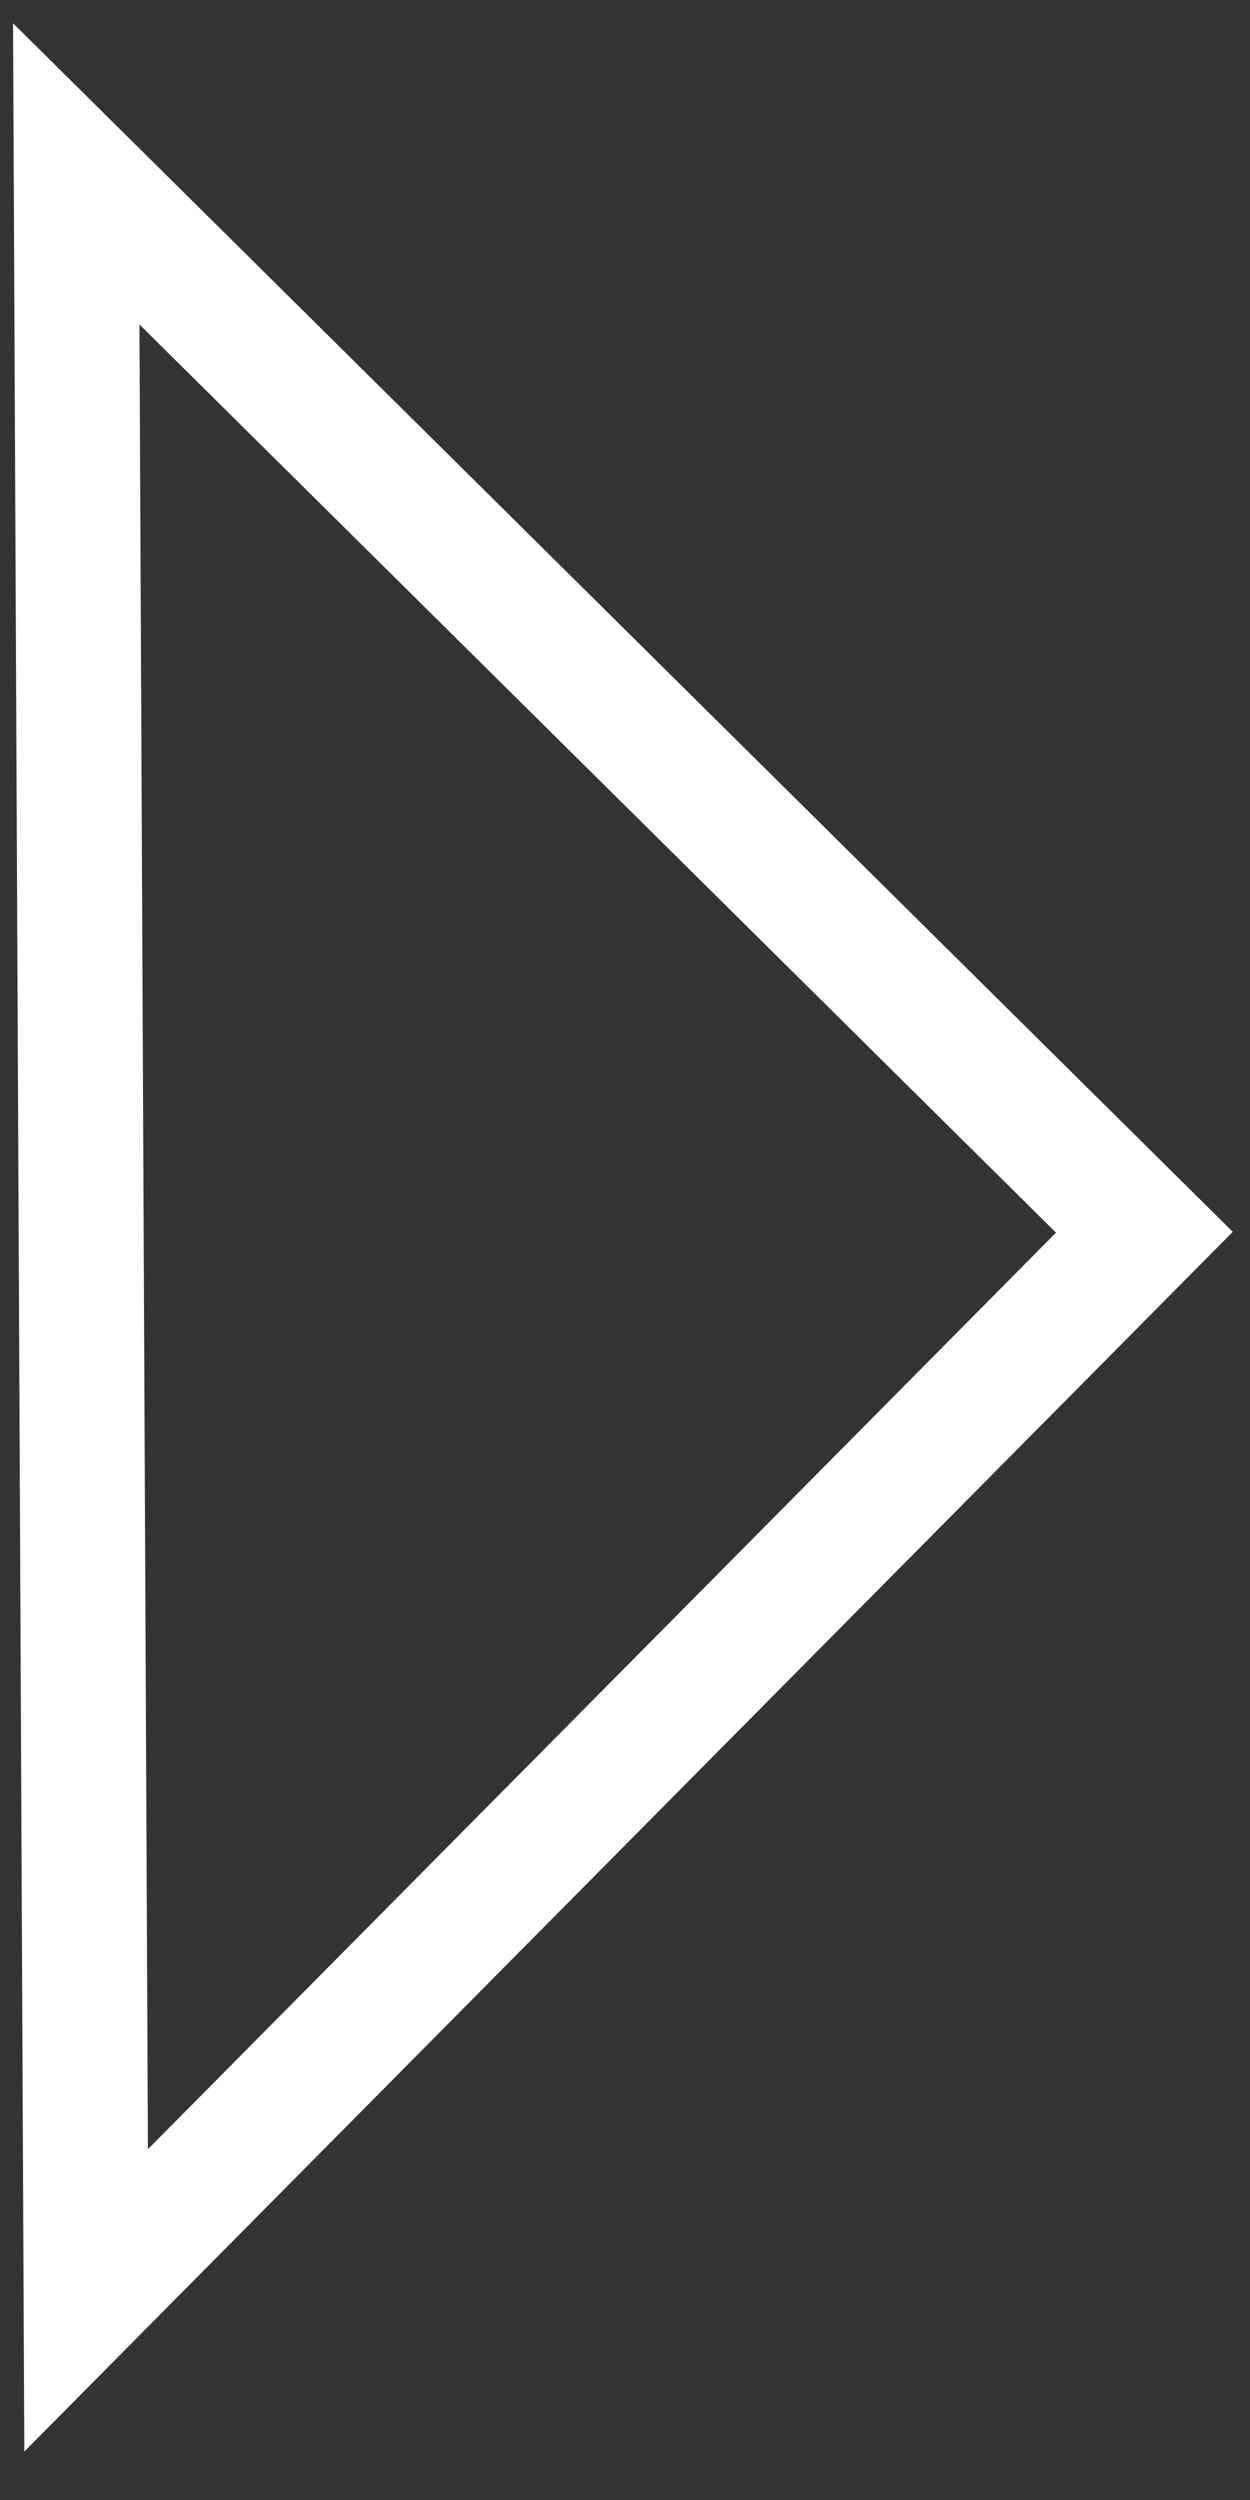 <svg width="10" height="20" viewBox="0 0 10 20" fill="none" xmlns="http://www.w3.org/2000/svg">
<rect x="0" y="0" width="10" height="20" fill="#333333" stroke="none"/>
<path d="M9.155 9.858L0.61 1.391L0.646 9.15L0.689 18.403L9.155 9.858Z" stroke="white"/>
</svg>
